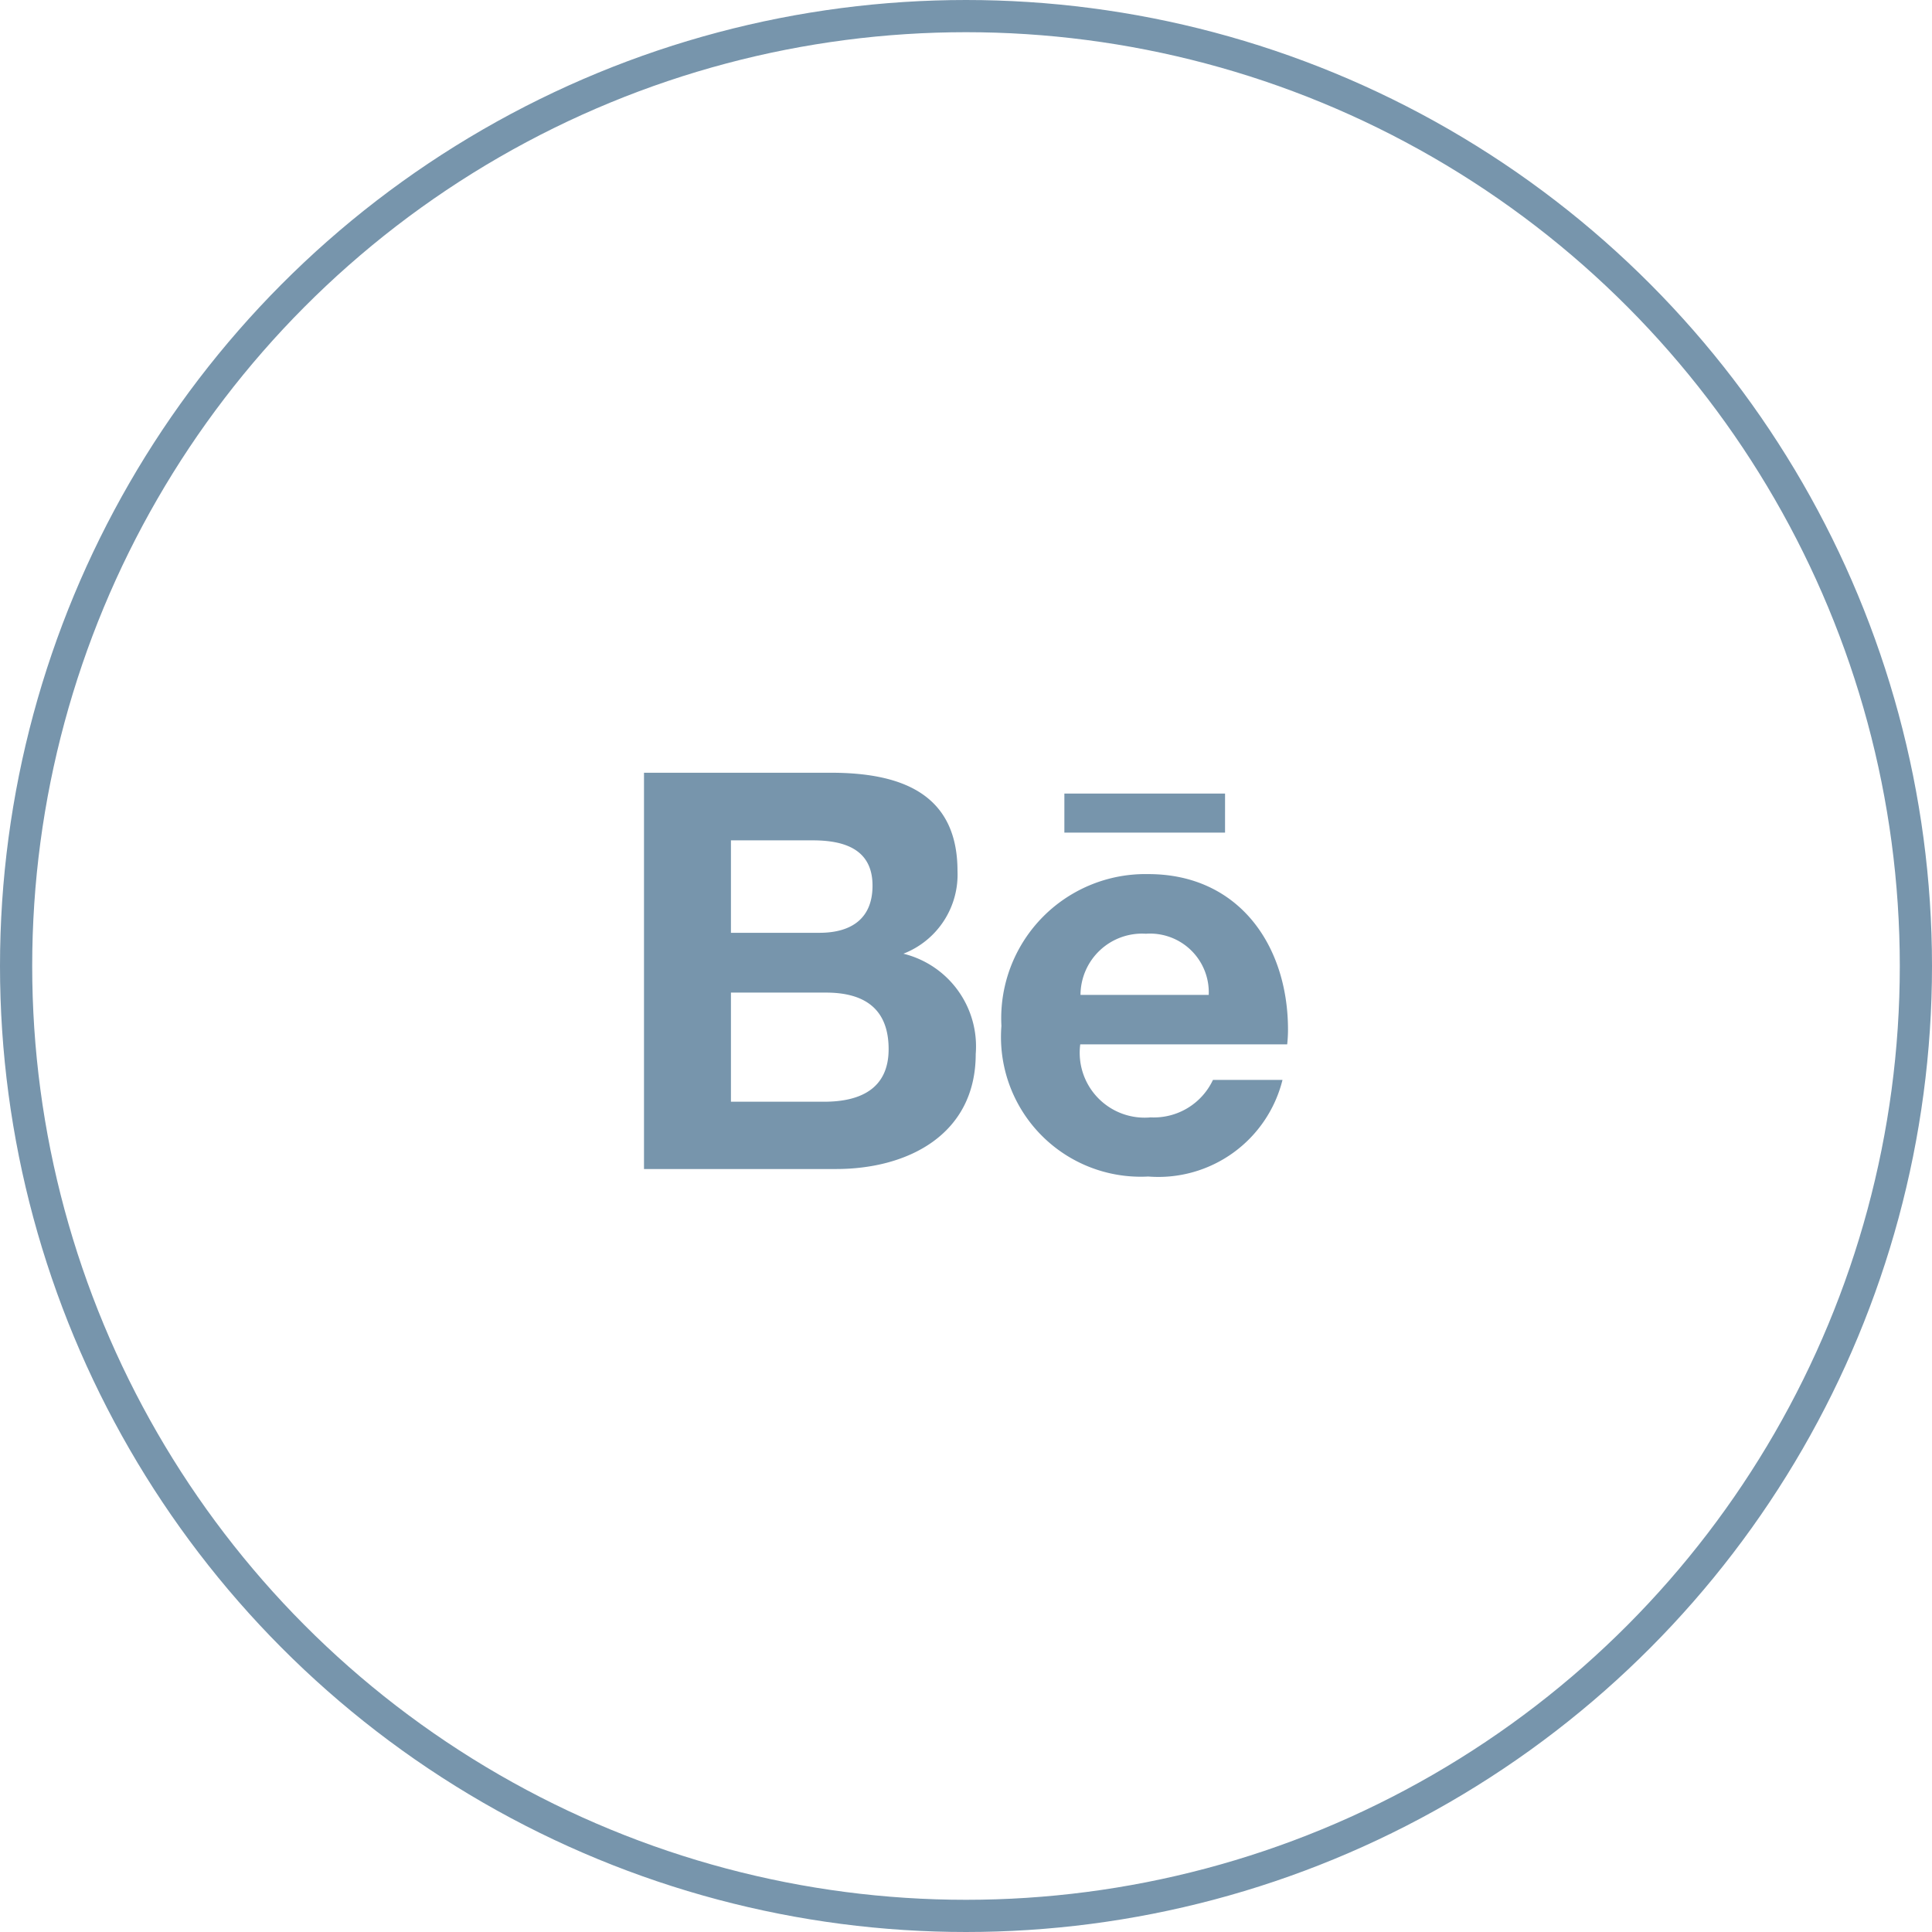<svg xmlns="http://www.w3.org/2000/svg" width="60" height="60" viewBox="0 0 60 60">
  <g id="Group_5" data-name="Group 5" transform="translate(-70 -510)">
    <g id="Ellipse_2" data-name="Ellipse 2" transform="translate(70 510)" fill="none" stroke="#7795ac" stroke-width="1">
      <circle cx="30" cy="30" r="30" stroke="none"/>
      <circle cx="30" cy="30" r="29.5" fill="none"/>
    </g>
    <path id="Icon_awesome-behance" data-name="Icon awesome-behance" d="M8.056,10.92A2.635,2.635,0,0,0,9.736,8.35C9.736,5.9,7.91,5.3,5.8,5.3H0V17.607H5.965c2.236,0,4.337-1.073,4.337-3.573A2.965,2.965,0,0,0,8.056,10.92ZM2.7,7.4H5.243c.976,0,1.854.274,1.854,1.406,0,1.045-.684,1.465-1.649,1.465H2.7ZM5.6,15.517H2.7V12.128H5.653c1.191,0,1.944.5,1.944,1.757,0,1.243-.9,1.632-2,1.632ZM18.045,7.159h-4.99V5.947h4.99V7.159ZM20,13.281c0-2.635-1.542-4.833-4.337-4.833A4.478,4.478,0,0,0,11.1,13.163a4.34,4.34,0,0,0,4.559,4.677,3.972,3.972,0,0,0,4.17-3h-2.16a2.027,2.027,0,0,1-1.934,1.163,2.015,2.015,0,0,1-2.187-2.267h6.427C19.99,13.593,20,13.437,20,13.281ZM13.556,12.2a1.912,1.912,0,0,1,2.031-1.9,1.824,1.824,0,0,1,1.951,1.9Z" transform="translate(90 528.698)" fill="#7795ac"/>
  </g>
</svg>
